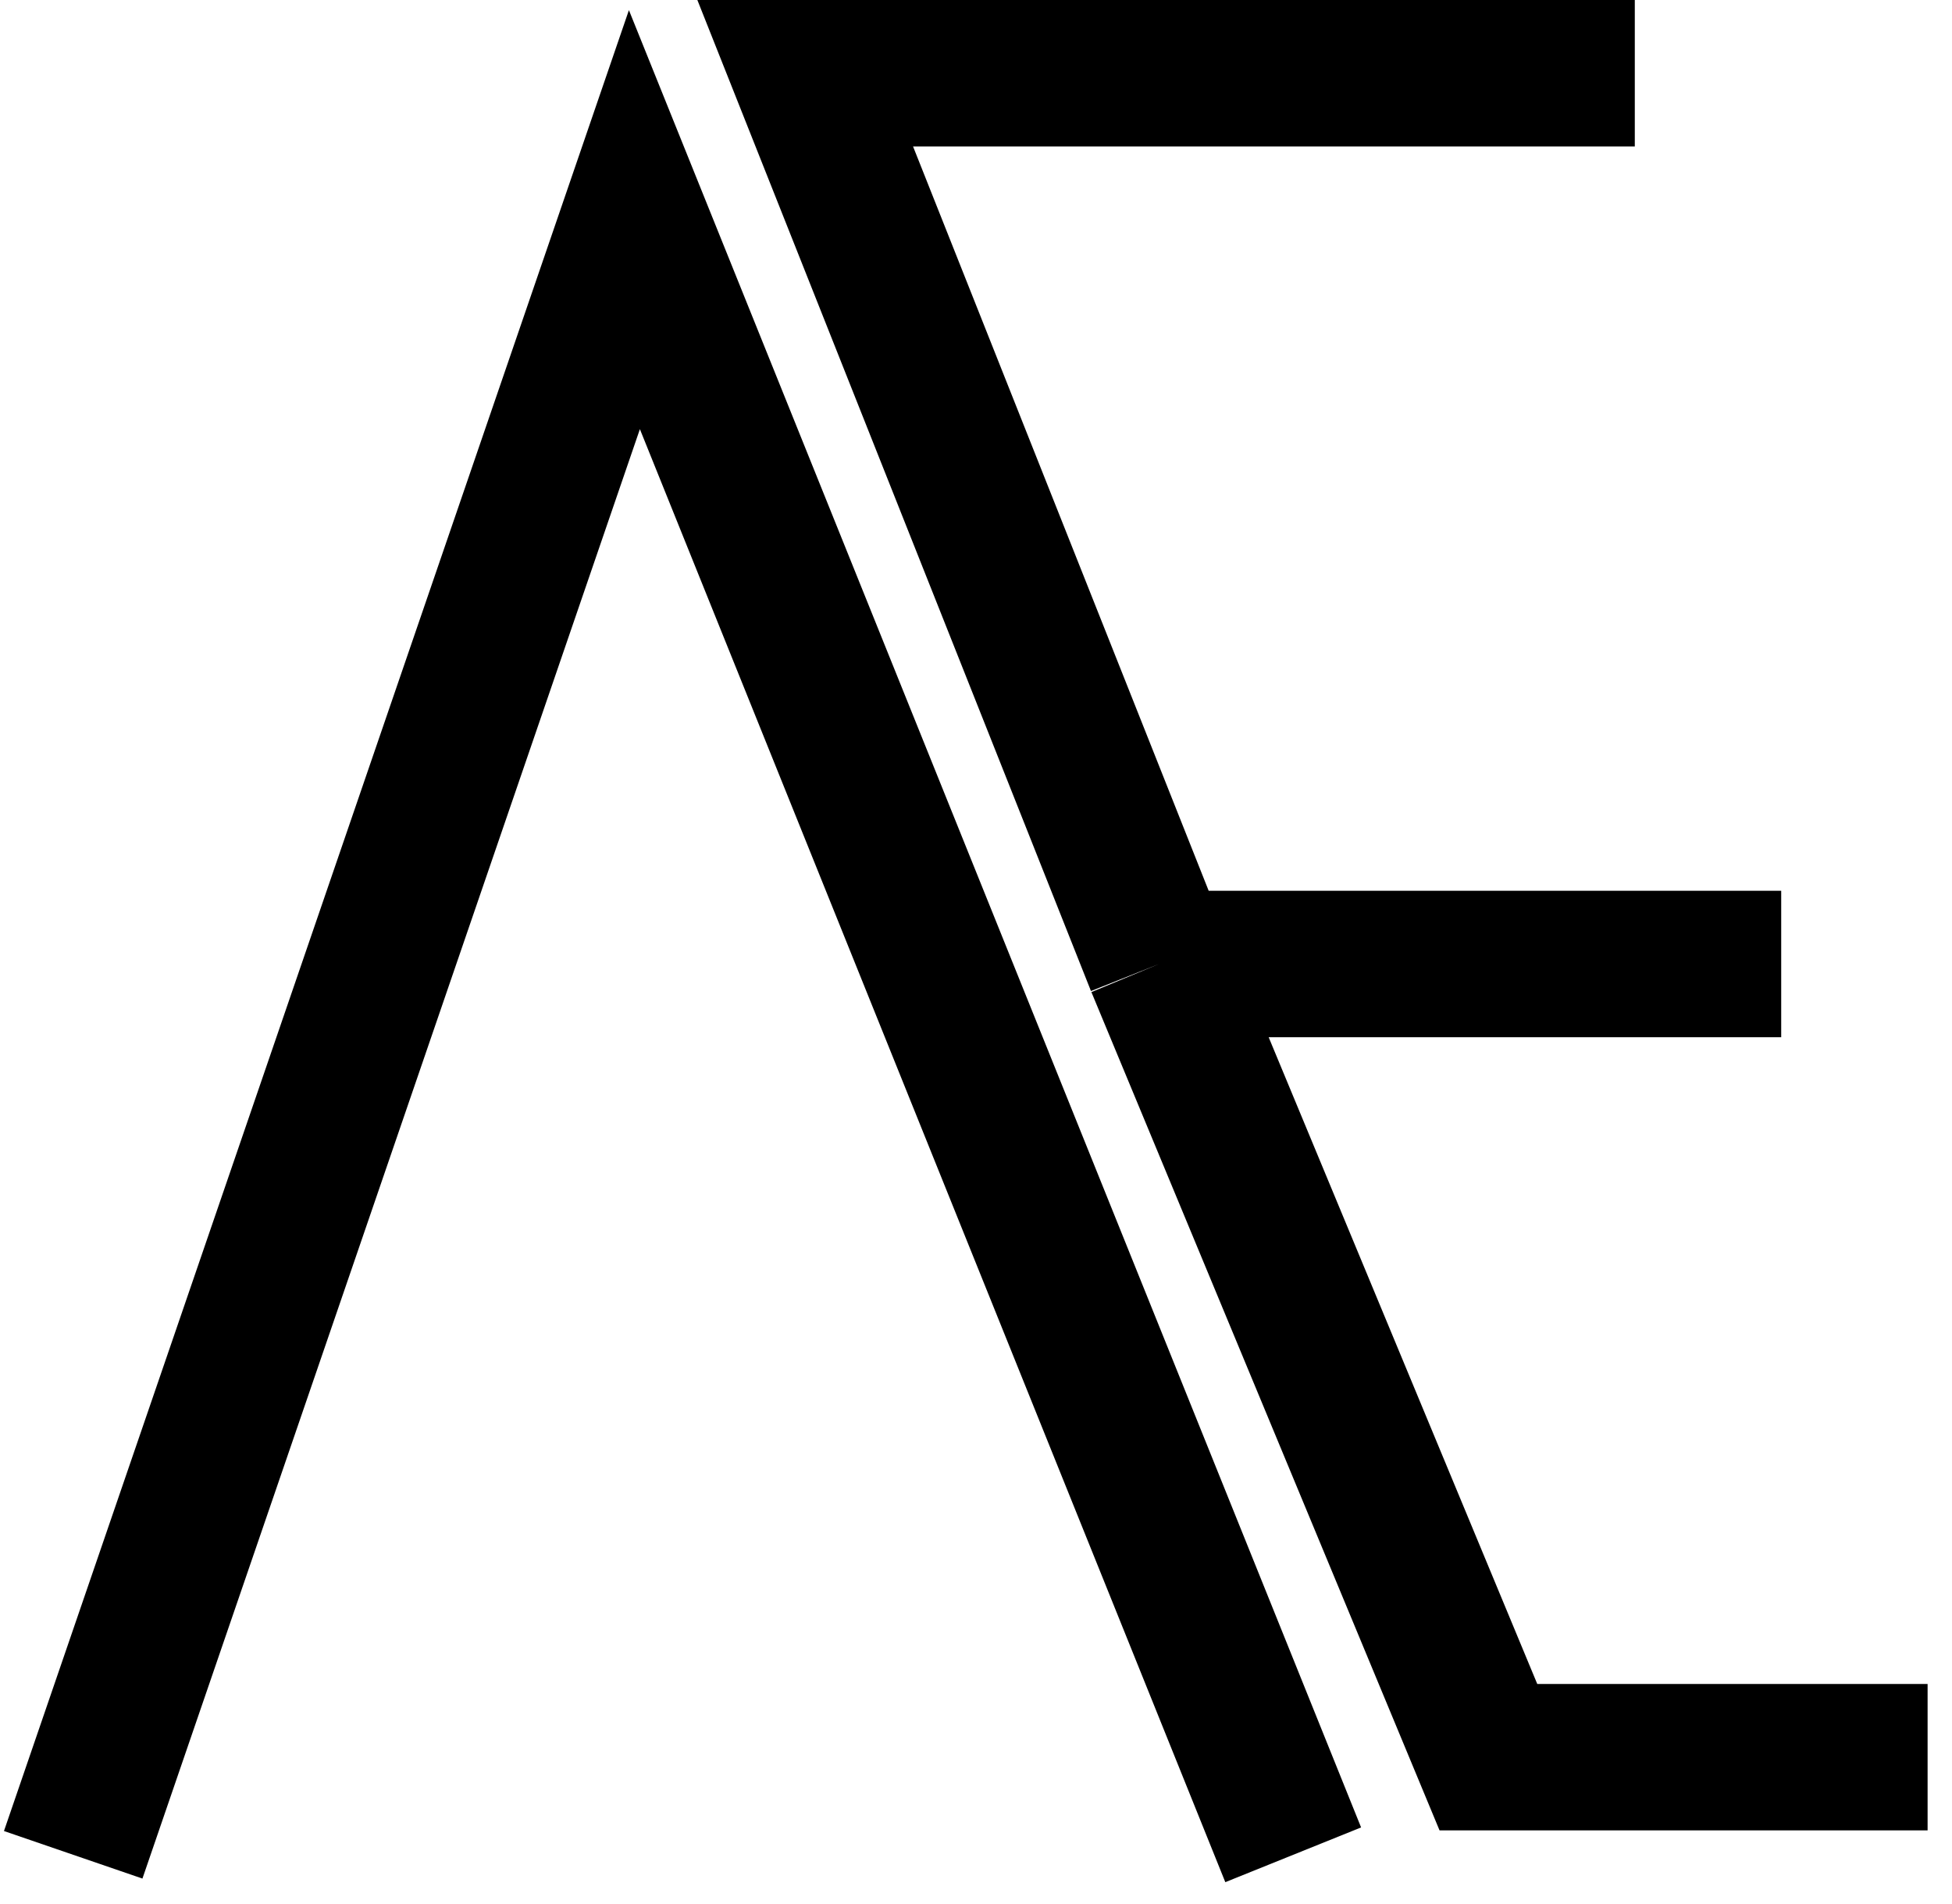 <svg width="40" height="39" viewBox="0 0 40 39" fill="none" xmlns="http://www.w3.org/2000/svg">
<path d="M1.5 38L13 4.5L26.5 38" stroke="black" stroke-width="3"/>
<path d="M33.5 1.5H16.5L23.75 19.75M23.75 19.75L30.5 36H39.5M23.75 19.75H36.5" stroke="black" stroke-width="3"/>
</svg>
